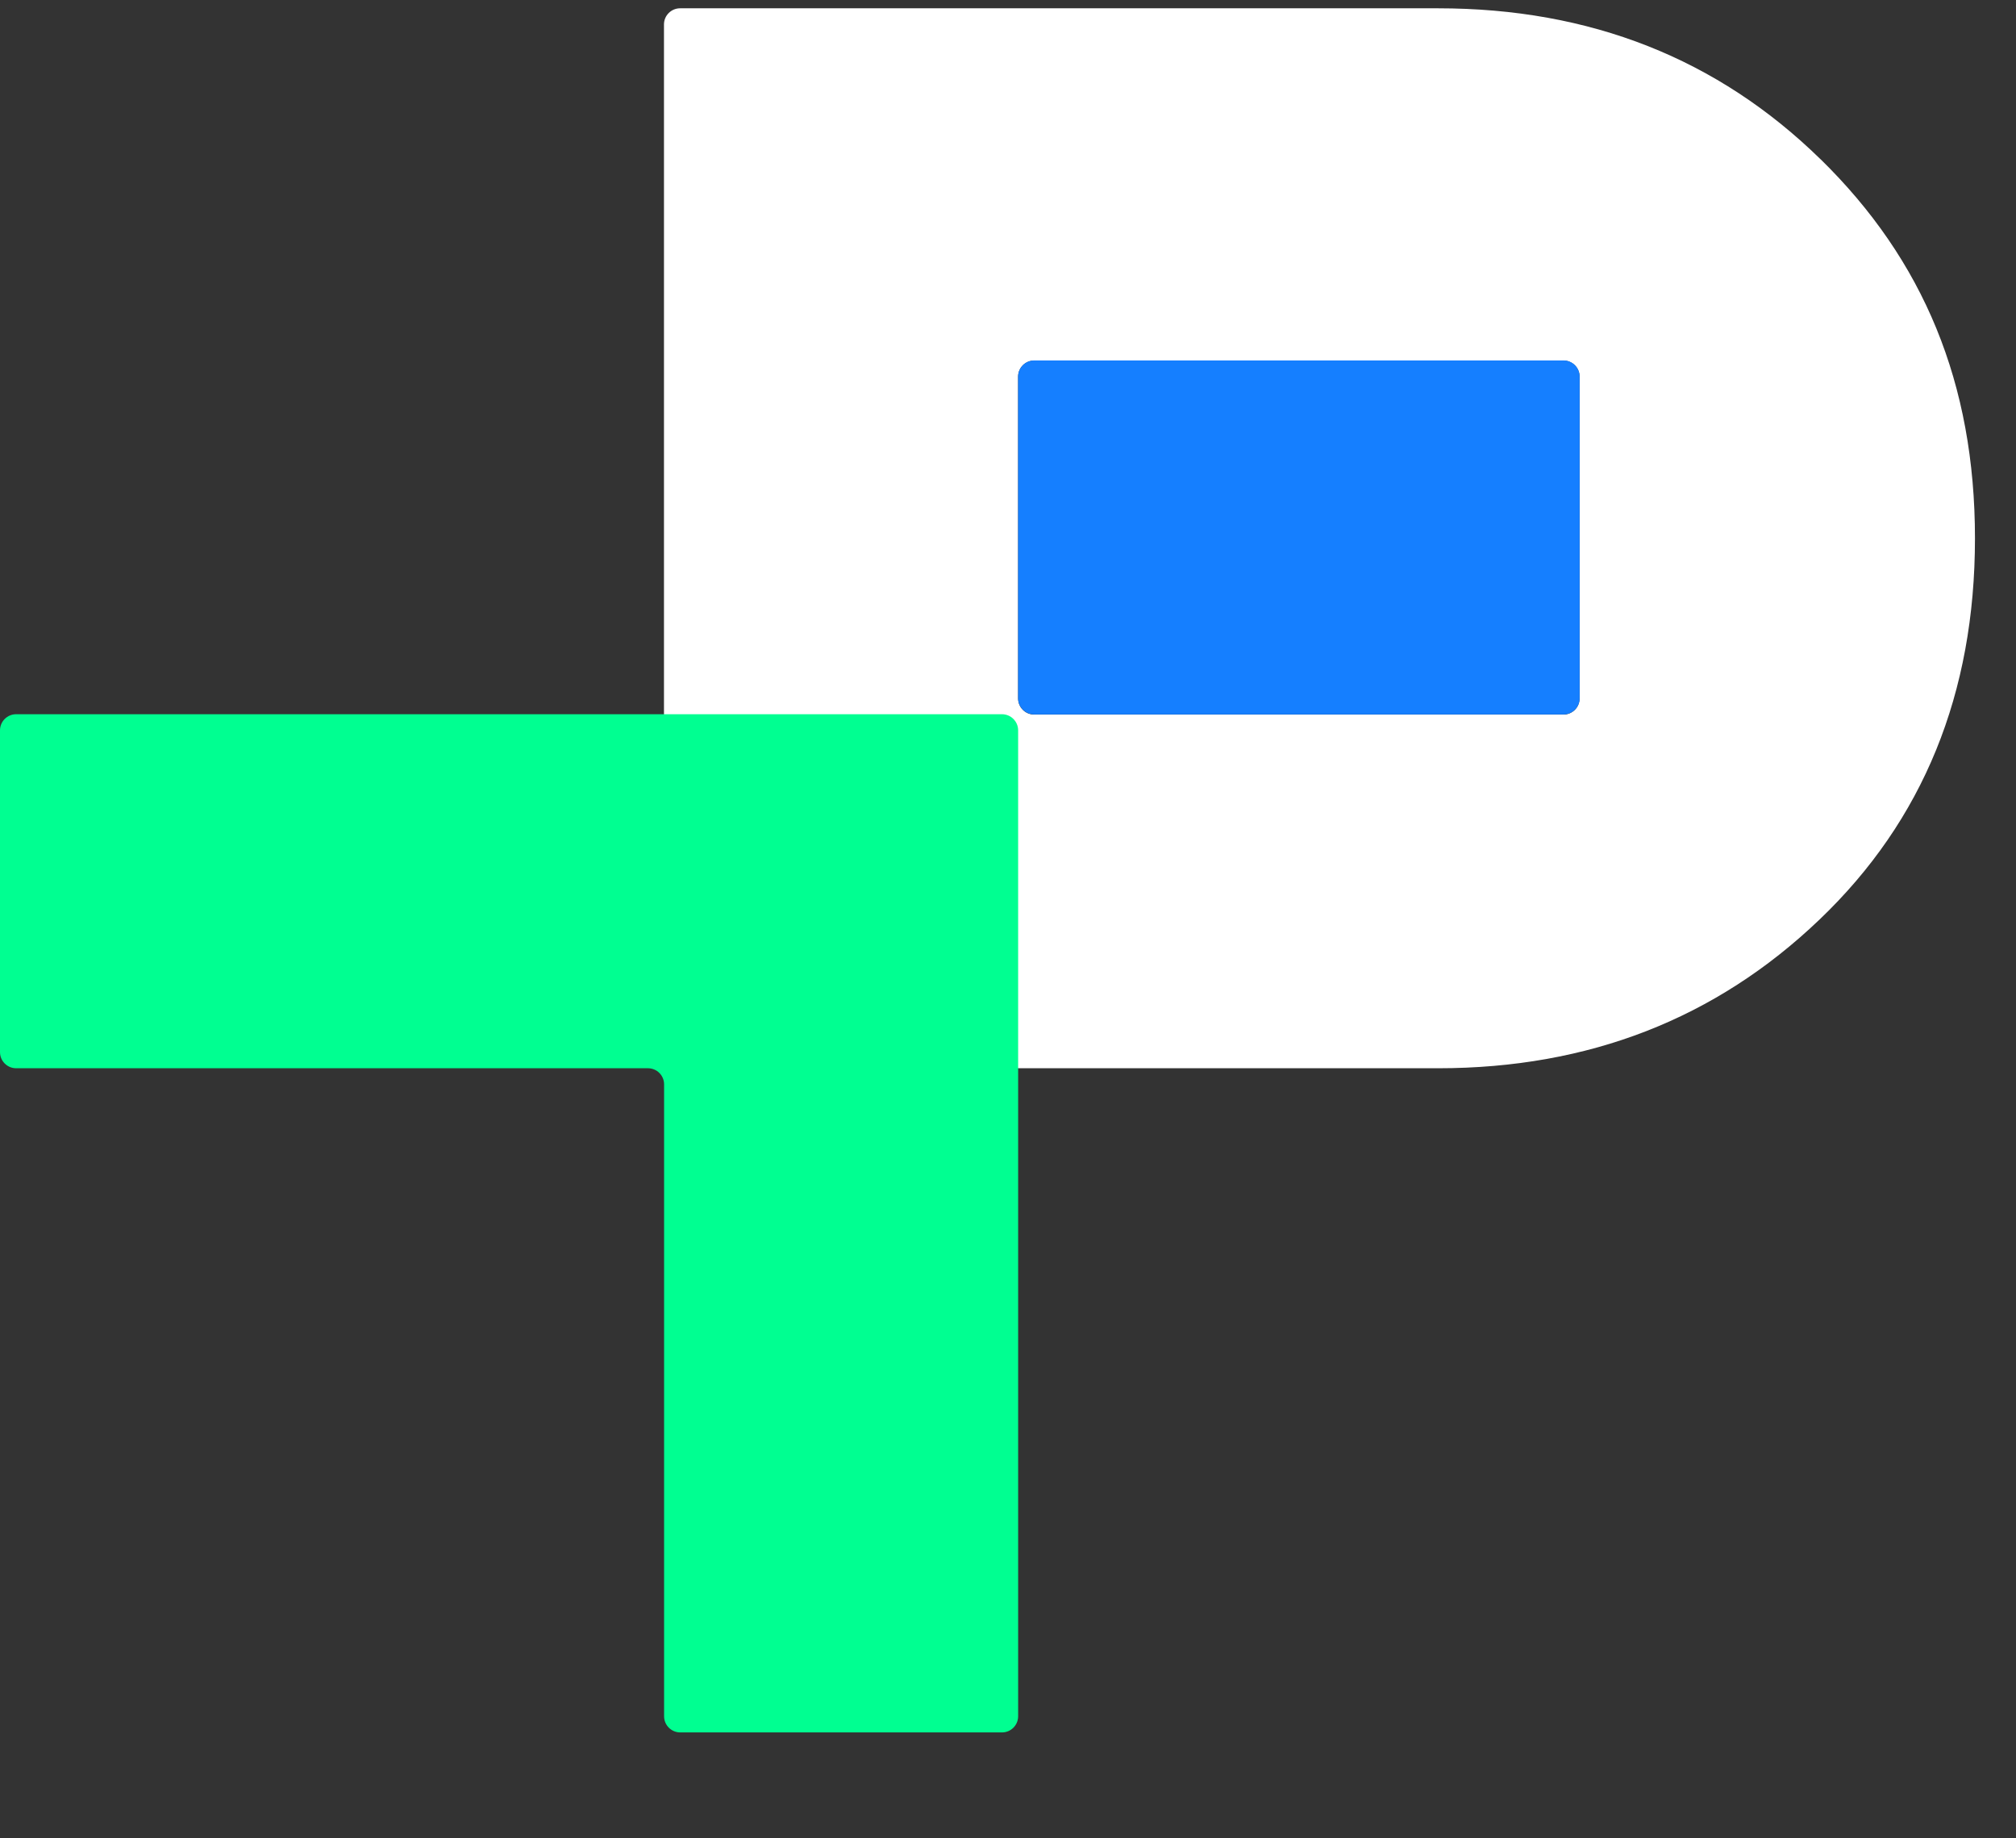<svg width="34" height="31" viewBox="0 0 34 31" fill="none" xmlns="http://www.w3.org/2000/svg">
<rect x="0" y="0" width="34" height="31" fill="#333333" stroke="none"/>
<g clip-path="url(#clip0_48_25288)">
<path d="M30.703 2.685C28.967 0.988 26.819 0.14 24.253 0.14H11.47C11.32 0.14 11.198 0.262 11.198 0.412V17.747C11.198 17.898 11.32 18.02 11.47 18.02H16.716V18.014H24.255C26.792 18.014 28.937 17.179 30.685 15.508C32.434 13.838 33.308 11.695 33.308 9.079C33.308 6.462 32.439 4.383 30.705 2.686L30.703 2.685ZM26.368 12.05H17.442C17.292 12.05 17.17 11.928 17.17 11.777V6.352C17.17 6.202 17.292 6.08 17.442 6.08H26.368C26.518 6.08 26.64 6.202 26.64 6.352V11.777C26.64 11.928 26.518 12.05 26.368 12.05Z" fill="white"/>
<path d="M11.199 12.044H0.272C0.122 12.044 0 12.166 0 12.316V17.742C0 17.892 0.122 18.014 0.272 18.014H10.928C11.079 18.014 11.2 18.136 11.2 18.286V28.942C11.2 29.092 11.322 29.214 11.473 29.214H16.898C17.049 29.214 17.171 29.092 17.171 28.942V12.316C17.171 12.166 17.049 12.044 16.898 12.044H11.2H11.199Z" fill="#00FF91"/>
<path d="M26.641 11.776V6.35C26.641 6.2 26.519 6.078 26.369 6.078H17.443C17.293 6.078 17.171 6.2 17.171 6.35V11.776C17.171 11.926 17.293 12.048 17.443 12.048H26.369C26.519 12.048 26.641 11.926 26.641 11.776Z" fill="#157FFF"/>
</g>
<defs>
<clipPath id="clip0_48_25288">
<rect width="34" height="30" fill="white" transform="translate(0 0.14)"/>
</clipPath>
</defs>
</svg>
